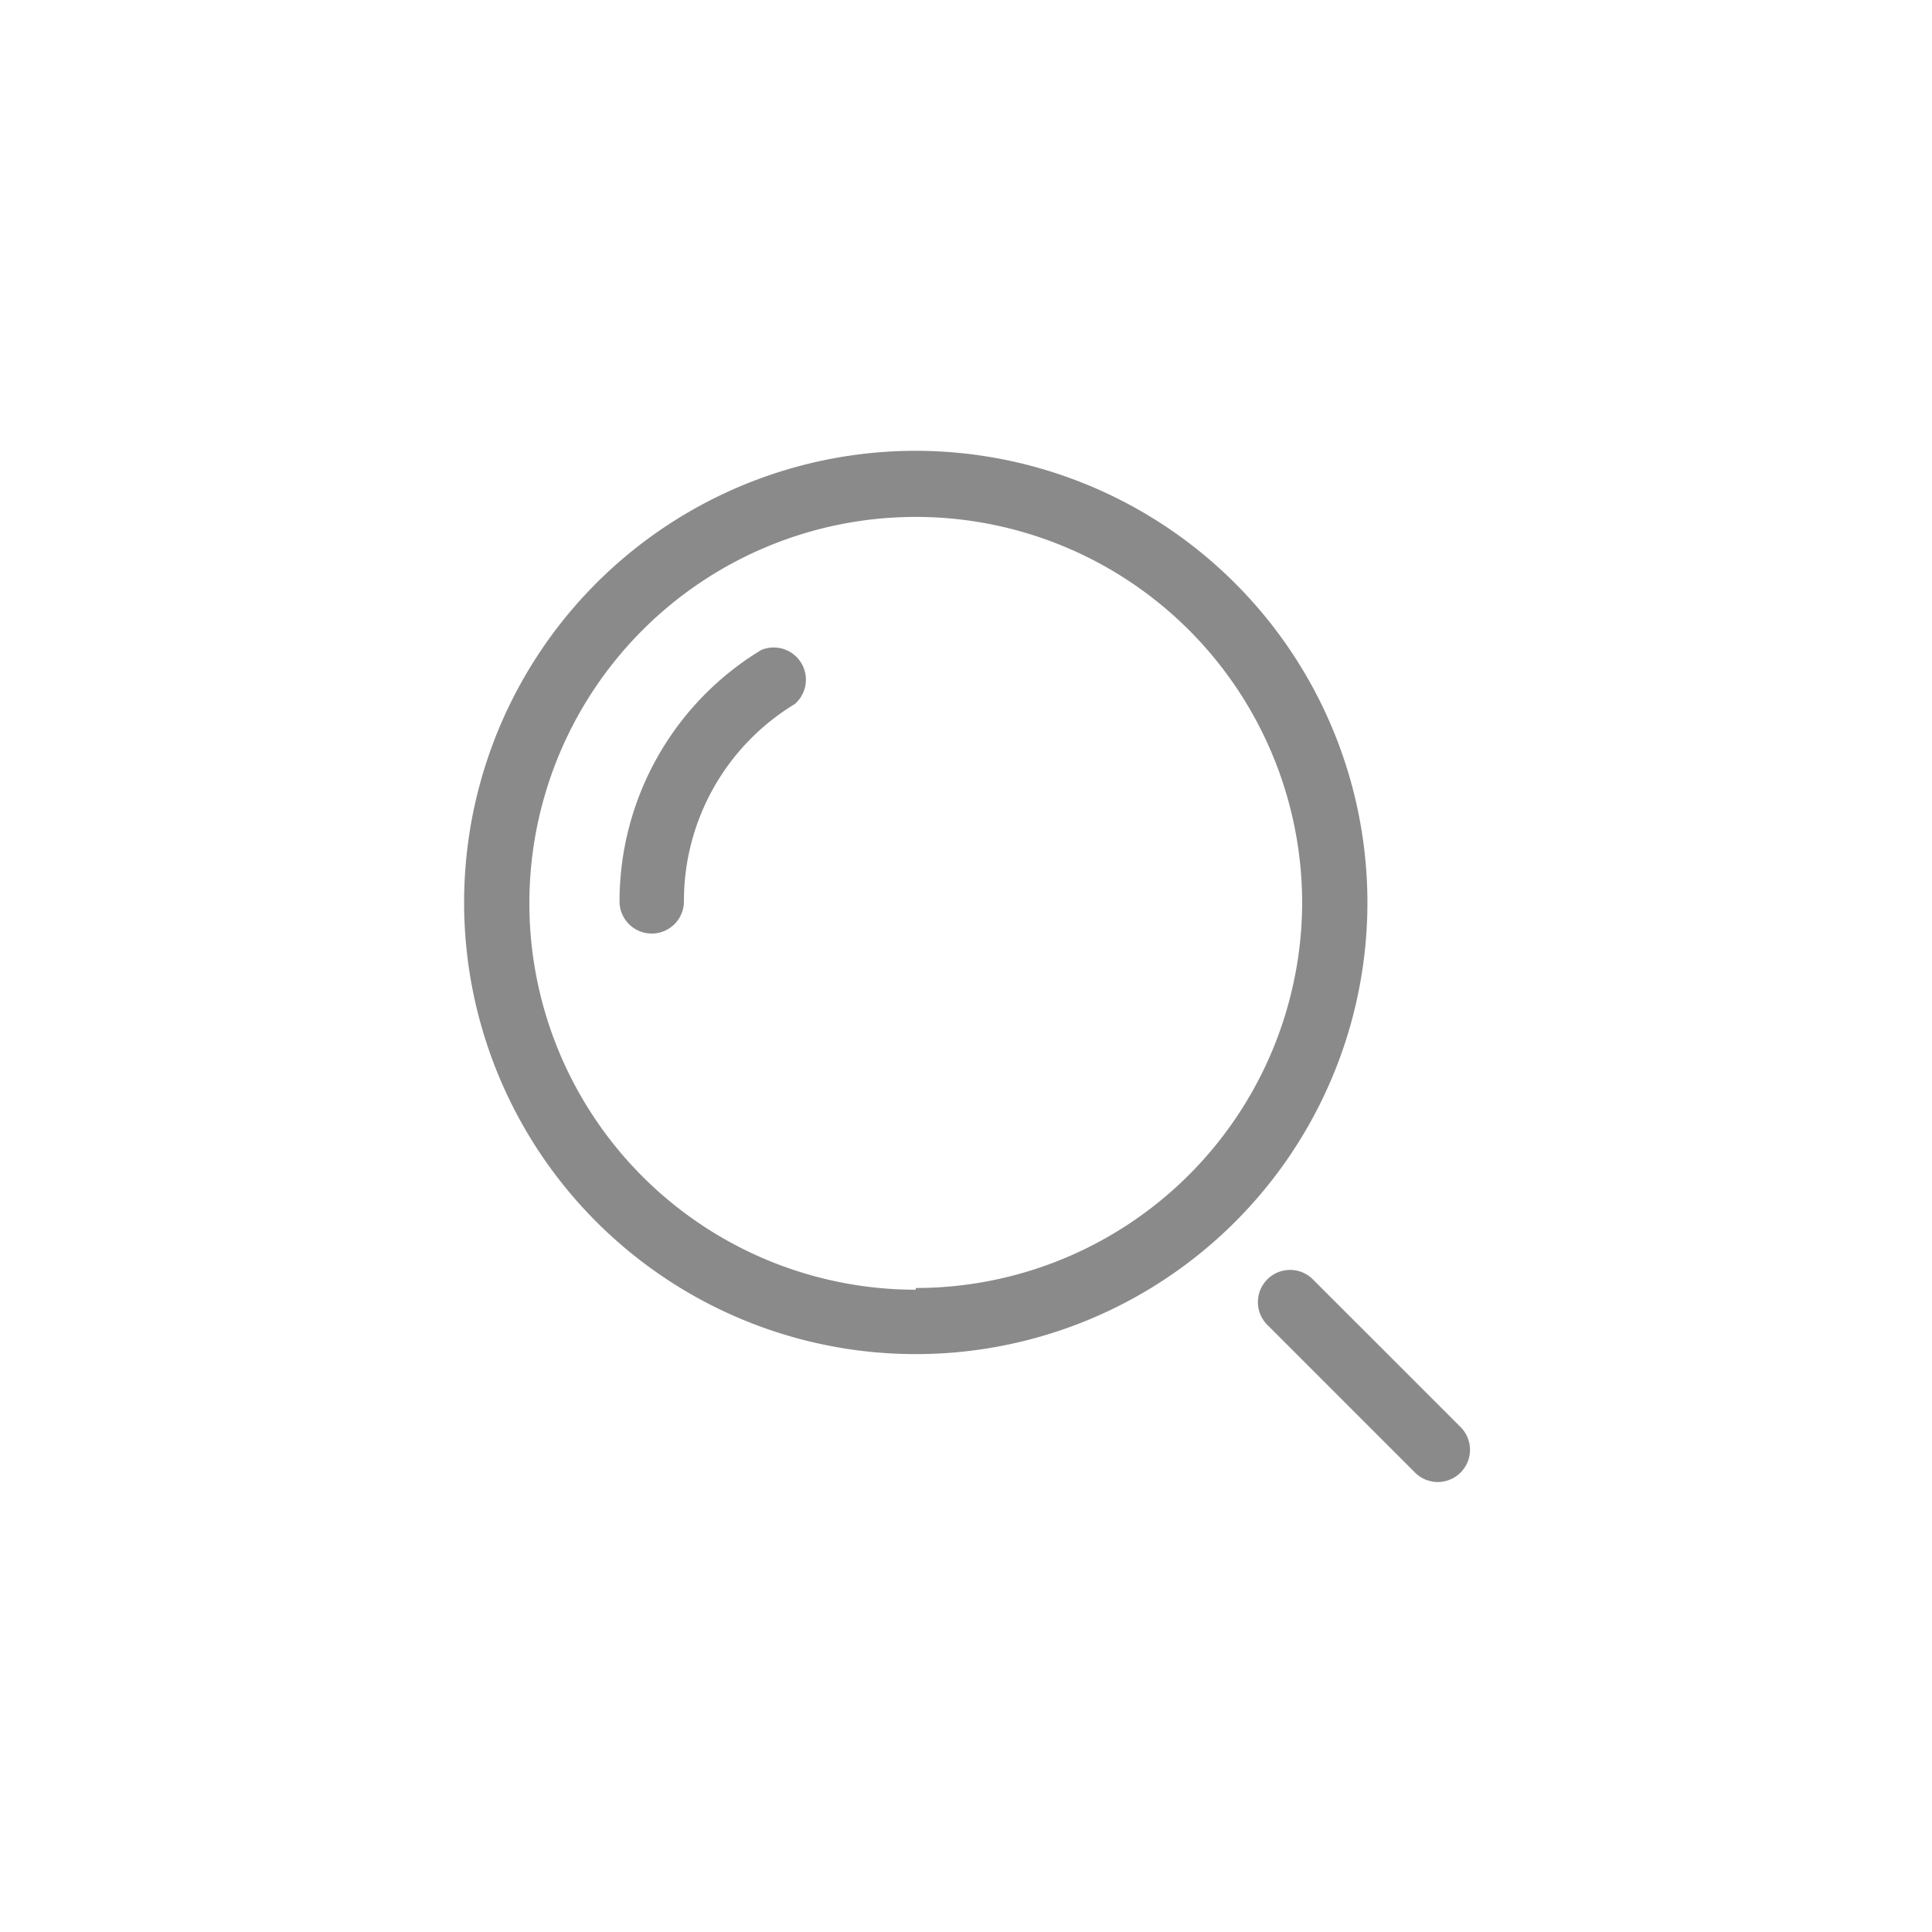 <?xml version="1.0" standalone="no"?><!DOCTYPE svg PUBLIC "-//W3C//DTD SVG 1.1//EN" "http://www.w3.org/Graphics/SVG/1.1/DTD/svg11.dtd"><svg t="1575539800562" class="icon" viewBox="0 0 1024 1024" version="1.1" xmlns="http://www.w3.org/2000/svg" p-id="4475" xmlns:xlink="http://www.w3.org/1999/xlink" width="16" height="16"><defs><style type="text/css"></style></defs><path d="M485.376 238.933A239.388 239.388 0 1 0 724.764 477.867a239.616 239.616 0 0 0-239.388-238.933z m0 444.644a204.8 204.8 0 1 1 204.8-204.8 204.8 204.8 0 0 1-204.8 203.89z" p-id="4476" fill="#8a8a8a"></path><path d="M403.456 344.519a155.876 155.876 0 0 0-75.093 133.348 17.067 17.067 0 0 0 34.133 0 121.97 121.97 0 0 1 58.709-104.676 17.067 17.067 0 0 0-17.749-28.672zM773.689 755.94l-78.279-78.279a17.067 17.067 0 0 0-24.121 24.121l78.279 78.279A17.067 17.067 0 1 0 773.689 755.94z" p-id="4477" fill="#8a8a8a"></path></svg>